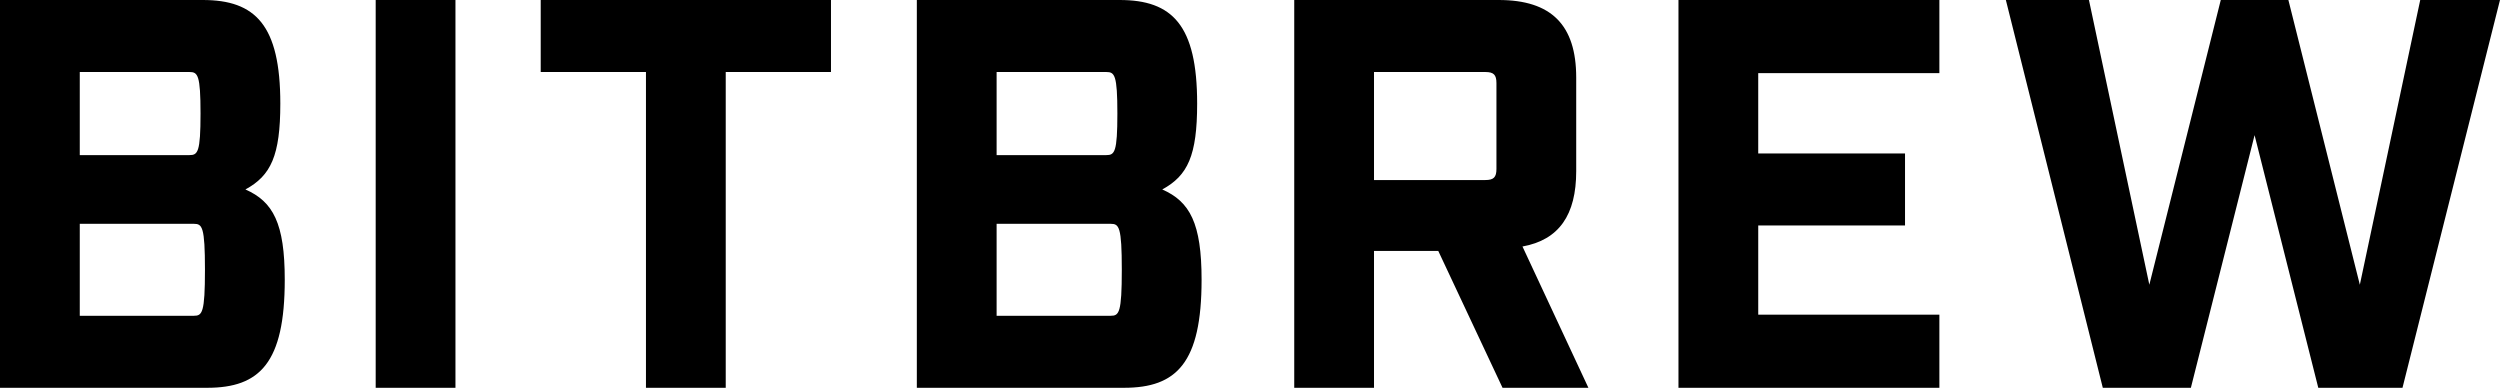 <svg xmlns="http://www.w3.org/2000/svg" viewBox="0 0 225.652 35.002"><title>BitBrew Logotype</title><path d="M18.3 0c4.75 0 7.002 2.25 7.002 9.35 0 4.701-.85 6.5-3.15 7.75 2.5 1.102 3.55 3.05 3.55 8.15 0 7.502-2.25 9.752-7 9.752H0V0zm-1.2 14c.75 0 1-.25 1-3.75s-.25-3.75-1-3.75H7.2V14zm.4 14.502c.75 0 1-.25 1-4.15s-.25-4.15-1-4.15H7.2v8.3zM33.91 0h7.2v35.002h-7.2zM65.505 6.5v28.502h-7.2V6.5h-9.5V0h26.2v6.5zM101.055 0c4.75 0 7.001 2.25 7.001 9.35 0 4.701-.85 6.5-3.15 7.75 2.5 1.102 3.55 3.05 3.55 8.15 0 7.502-2.25 9.752-7 9.752H82.754V0zm-1.2 14c.75 0 1-.25 1-3.75s-.25-3.75-1-3.75h-9.9V14zm.4 14.502c.75 0 1-.25 1-4.15s-.25-4.15-1-4.15h-10.3v8.3zM135.62 35.002l-5.8-12.352h-5.801v12.352h-7.2V0h18.451c4.75 0 7 2.25 7 7v8.451c0 3.95-1.55 6.2-4.85 6.799l5.95 12.752zm-1.55-18.752c.75 0 1-.25 1-1V7.5c0-.75-.25-1-1-1h-10.051v9.75zM175.05 0v6.6h-16.351v7.25h13.25v6.5H158.7v8.05h16.35v6.602H151.5V0zM209.25 35.002l-5.75-22.803-5.75 22.803h-7.95L181.05 0h7.5L194 25.7 200.45 0h6.101l6.45 25.701L218.451 0h7.2l-8.8 35.002z"/></svg>